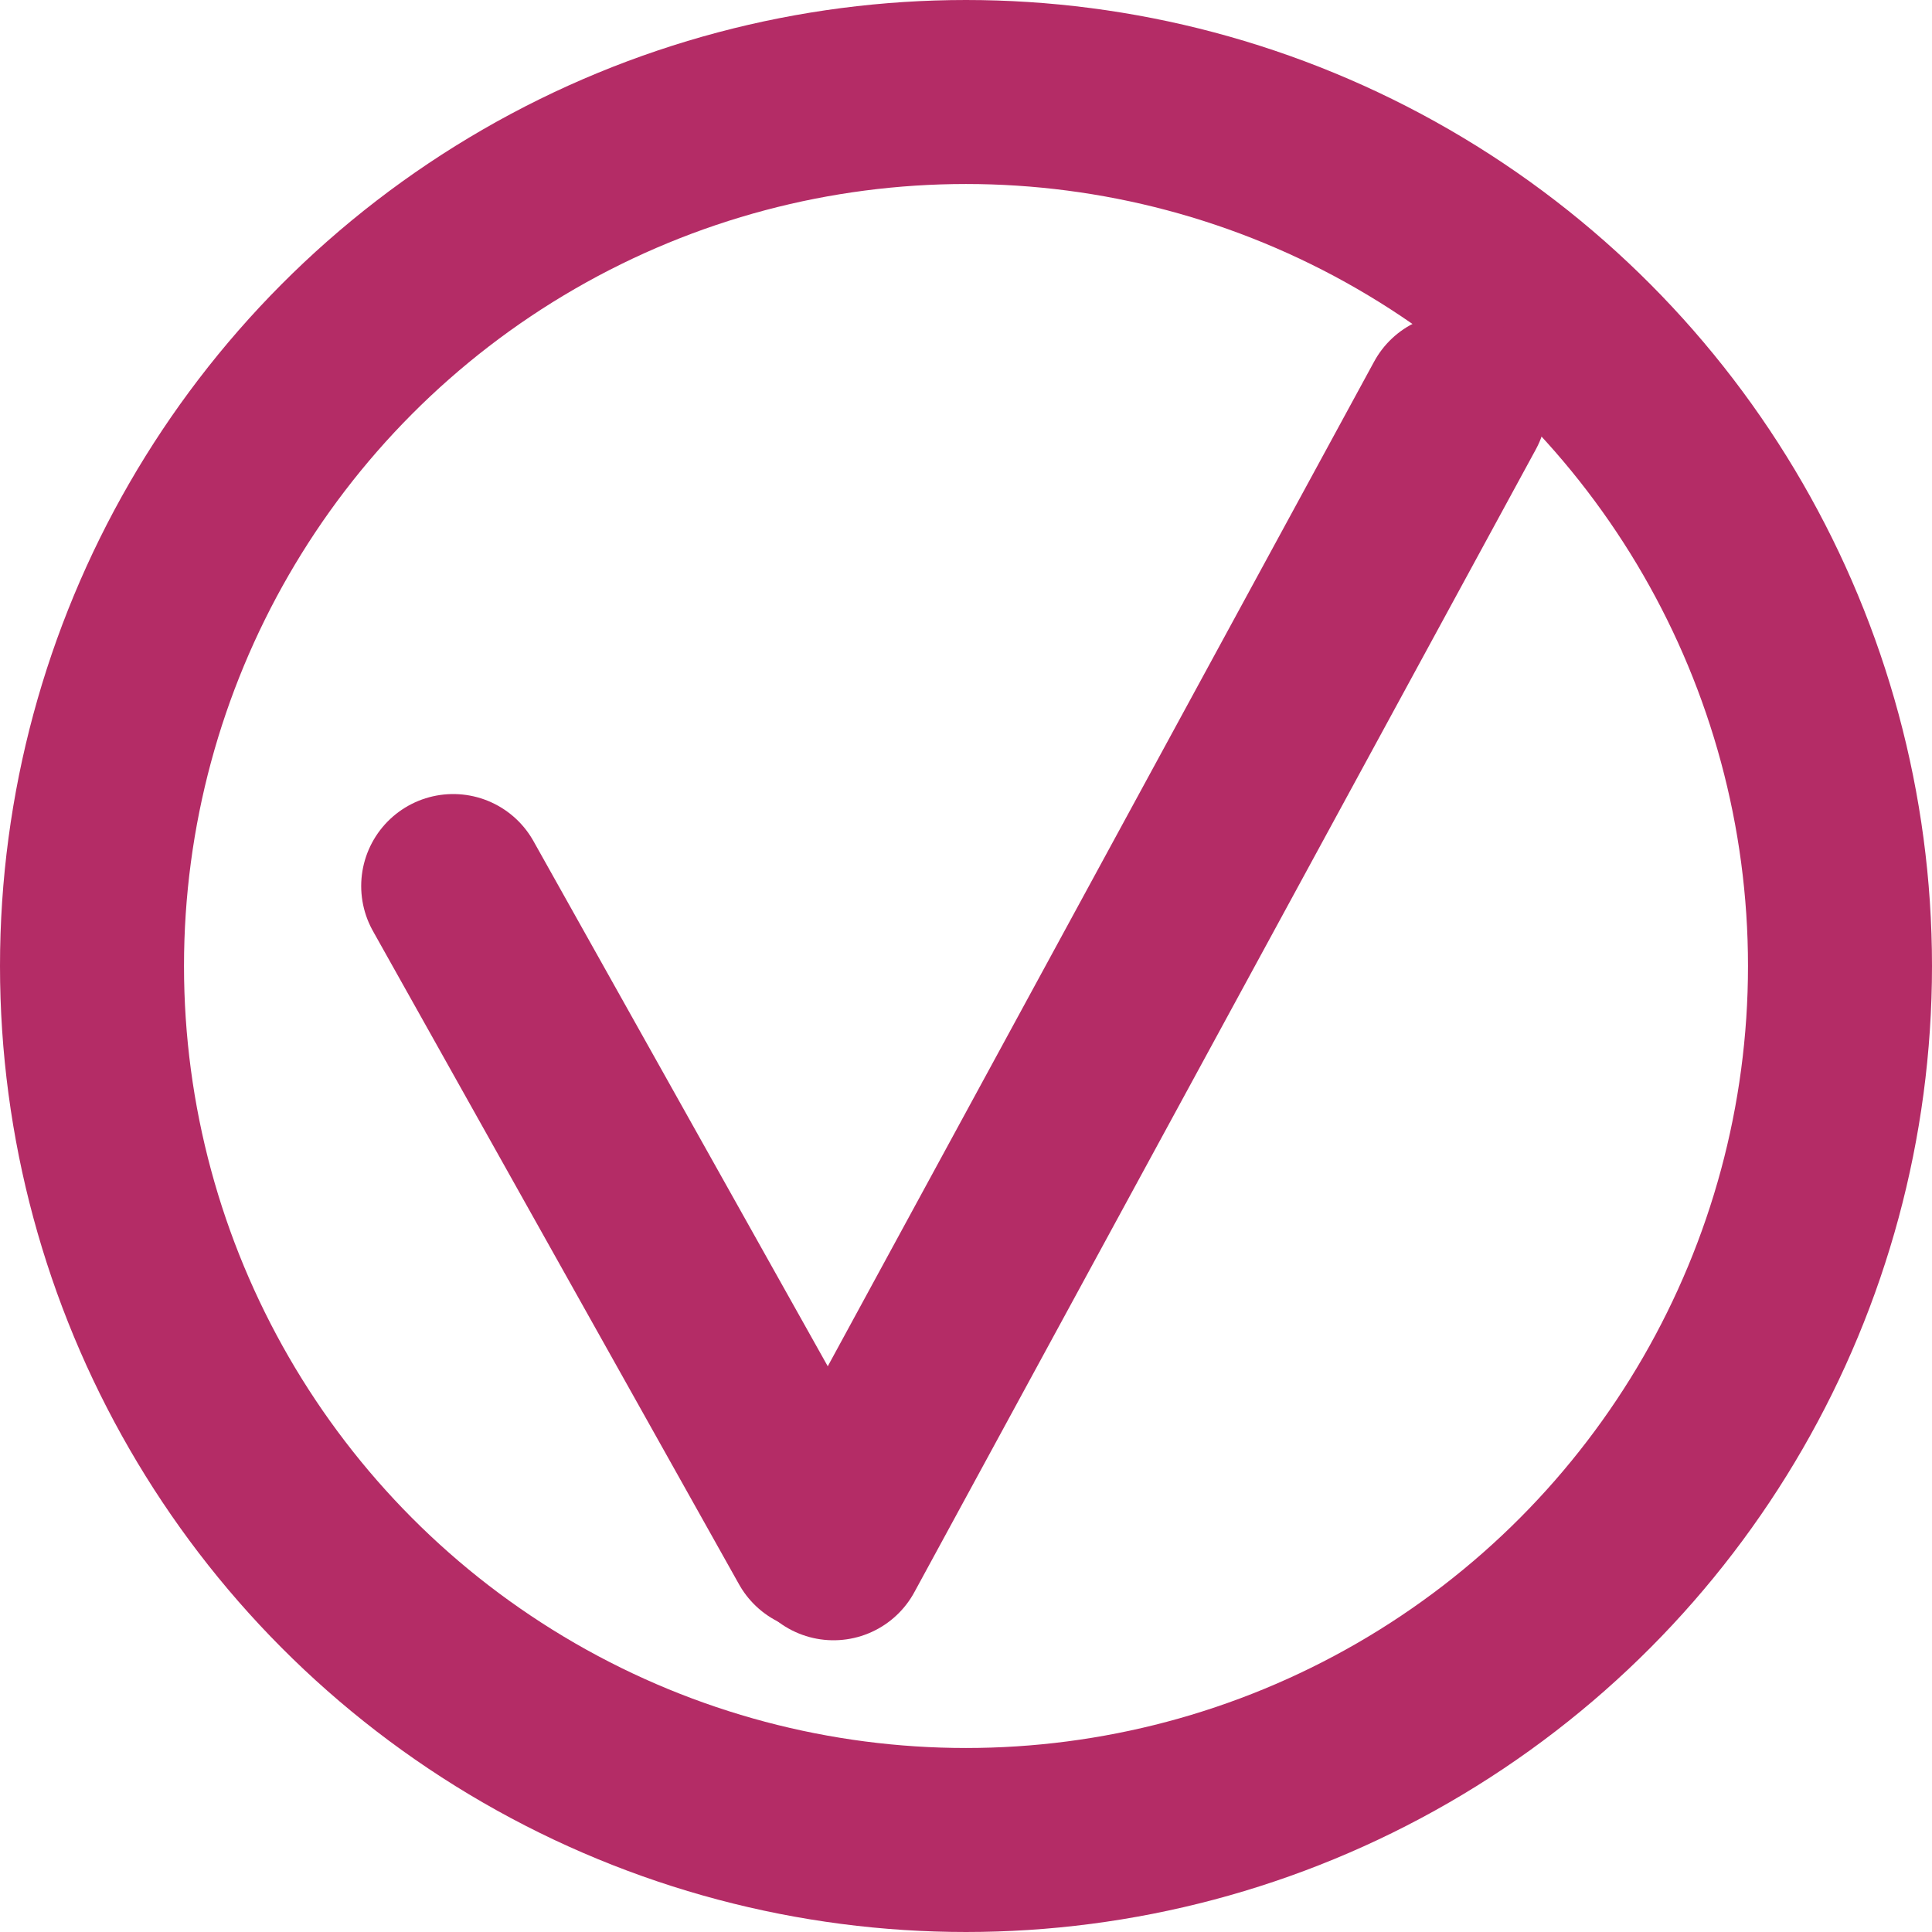 <svg width="42" height="42" fill="none" xmlns="http://www.w3.org/2000/svg"><g id="Group 8" stroke="#B42C66" stroke-width="4"><circle id="Ellipse 10" cx="21" cy="21" r="19"/><path id="Line 8" d="M9.852 19.262l7.959 14.203" stroke-linecap="round"/><path id="Line 9" d="M18.12 33.658L31.63 8.815" stroke-linecap="round"/></g></svg>